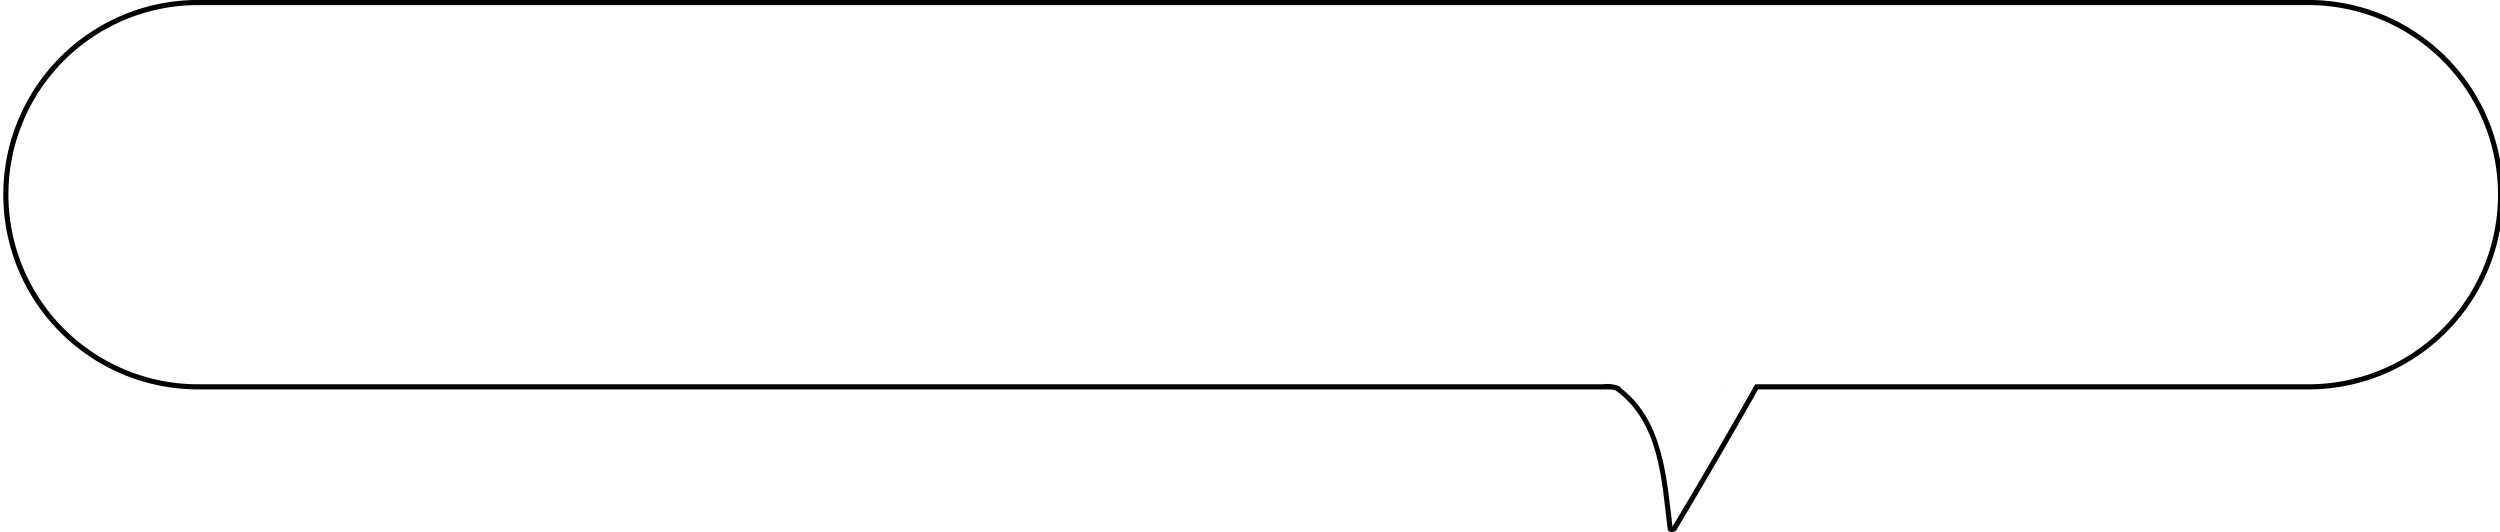 <svg xmlns="http://www.w3.org/2000/svg" viewBox="0 0 487.5 103.76"><defs><style>.\37 b77844e-7ccd-49d8-a7c3-c7dc80a2a175,.e08d7d8e-2d25-4103-b9e6-5c973c201151{fill:#fff;}.e08d7d8e-2d25-4103-b9e6-5c973c201151{stroke:#000;}.\35 2c30c7b-ce41-47b0-83de-ff87cfdc35d2,.e08d7d8e-2d25-4103-b9e6-5c973c201151{stroke-miterlimit:10;}.\35 2c30c7b-ce41-47b0-83de-ff87cfdc35d2{fill:none;stroke:#fff;}</style></defs><title>Asset 34</title><g id="d3bd5287-f5bb-458e-9244-a24dad524e30" data-name="Layer 2"><g id="3b471bcd-f0fe-40a9-92de-38201f354b19" data-name="Layer 1"><path class="e08d7d8e-2d25-4103-b9e6-5c973c201151" d="M449.53,75.43H38A37.47,37.47,0,0,1,38,.5H449.53a37.47,37.47,0,1,1,0,74.93Z"/><line class="52c30c7b-ce41-47b0-83de-ff87cfdc35d2" x1="342" y1="74.43" x2="326" y2="102.43"/><path class="52c30c7b-ce41-47b0-83de-ff87cfdc35d2" d="M326,102.43c0-14.37-5.81-28-13-28"/><line class="52c30c7b-ce41-47b0-83de-ff87cfdc35d2" x1="313" y1="74.43" x2="342" y2="74.43"/><path class="7b77844e-7ccd-49d8-a7c3-c7dc80a2a175" d="M326.72,81.37l-.26,3.69c-.11,1.55,2.06,1.95,2.8.76q2.94-4.76,6.12-9.35l-2.74-1.16a73.12,73.12,0,0,1-3.95,8.75c-.67,1.42,1.19,3.22,2.36,1.82l6.25-7.54-2.36-1.82a69.92,69.92,0,0,1-4.49,7.11c-1,1.37,1.29,3.15,2.36,1.82l3.42-4.25-2.36-1.82c-1.09,1.77-2.25,3.46-3.51,5.11-1,1.34,1.3,3.16,2.36,1.82l4.67-5.93c1.18-1.5-.91-3.63-2.12-2.12a10.82,10.82,0,0,1-1.6,1.78c-1.38,1.37.7,3.41,2.12,2.12L339.23,79l-2.12-2.12-1.67,2c-1,1.25.26,3.26,1.82,2.36l.58-.34-2.05-2.05L326,96.25c-.94,1.69,1.65,3.2,2.59,1.51l9.74-17.39a1.51,1.51,0,0,0-2.05-2.05l-.58.34L337.56,81l1.67-2a1.5,1.5,0,0,0-2.12-2.12L333.65,80l2.12,2.12a10.82,10.82,0,0,0,1.6-1.78l-2.12-2.12-4.67,5.93L332.93,86c1.26-1.65,2.42-3.34,3.51-5.11.87-1.41-1.27-3.17-2.36-1.82l-3.42,4.25L333,85.14A69.92,69.92,0,0,0,337.52,78c.79-1.43-1.23-3.18-2.36-1.82l-6.25,7.54,2.36,1.82a78.63,78.63,0,0,0,4.25-9.47c.54-1.7-1.82-2.49-2.74-1.16q-3.18,4.6-6.12,9.35l2.8.76.26-3.69c.14-1.93-2.86-1.92-3,0Z"/><path class="7b77844e-7ccd-49d8-a7c3-c7dc80a2a175" d="M329.49,84.87a15.63,15.63,0,0,1-1.39,3L330.84,89a17.63,17.63,0,0,1,1.75-4.66L330,82.82q-2,3.79-3.84,7.69c-.67,1.45,1.11,3.15,2.36,1.82l1.06-1.14-2.51-1.46-1.3,5.33h2.89a20,20,0,0,1,1.63-12.74l-2.8-.76A12.24,12.24,0,0,1,327,84.8a1.5,1.5,0,0,0,2.89.8c.76-2.59,1.59-5.77,3.4-7.83L331,75.95l-1.37,1.21,1.69.69q-.89.38-.06.2a2.68,2.68,0,0,1,1.72-.43,28.86,28.86,0,0,1,5.11.38c1.92.16,1.91-2.84,0-3s-13.39-1.16-9.36,4.37a1.57,1.57,0,0,0,1.69.69,5.49,5.49,0,0,0,3.16-2.59c1-1.4-1.23-3.1-2.36-1.82C329,78.12,327.94,81.7,327,84.8l2.89.8a20.7,20.7,0,0,0,.58-4c.05-1.44-2.15-2.11-2.8-.76a23.45,23.45,0,0,0-1.93,15.06,1.51,1.51,0,0,0,2.89,0l1.3-5.33a1.51,1.51,0,0,0-2.51-1.46l-1.06,1.14L328.75,92q1.8-3.91,3.84-7.69c.92-1.7-1.66-3.21-2.59-1.51a20.16,20.16,0,0,0-2,5.38c-.37,1.61,1.89,2.7,2.74,1.16a28.51,28.51,0,0,0,1.69-3.69c.69-1.81-2.21-2.59-2.89-.8Z"/><path class="7b77844e-7ccd-49d8-a7c3-c7dc80a2a175" d="M329.71,77.59c-.94.25-1.48,1.27-2.28,1.46l1.46.39a3.59,3.59,0,0,1-.61-1.19,1.51,1.51,0,0,0-2.59,0l-.37.87,1.3.74-.09-.77-1.9,1.45-.11.35.74-1.3.91.16-1.9,1.45.15,0-1-1.85,0,.12,1.85-1c-2.09-.55-3.79.5-3.31,2.8.36,1.7,1.45,3.31,2,5a35.48,35.48,0,0,0,1.56,5,1.51,1.51,0,0,0,2.74-.36q.77-4.6,1.47-9.21a1.51,1.51,0,0,0-2.51-1.46c-.9.88-1.77,1.13-2,2.49-.14,1,.64,2.27,1.85,1.85,2.51-.87,3-4.82,3.25-7.09.1-.85-.77-1.44-1.5-1.5-3-.22-7.26-.9-7.83,2.76l2.2-.9a9.5,9.5,0,0,0,1.29-.07c.92-.09,1.87,0,2.8,0a41.32,41.32,0,0,0,4.32-.37c1.89-.23,1.92-3.23,0-3s-3.94.29-6,.34c-1.56,0-3.53.06-4.88,1-2.31,1.58-.87,3.48.92,4.68a1.51,1.51,0,0,0,2.2-.9c.2-1.27,3.81-.65,4.94-.56l-1.5-1.5a13,13,0,0,1-.59,2.69c-.19.56-1.08,1.72-.46,1.51l1.85,1.85c0-.23,1-1,1.19-1.17l-2.51-1.46q-.7,4.61-1.47,9.21l2.74-.36c-.81-1.59-1-3.52-1.6-5.19-.39-1-1.87-3.13-1.6-4.14l-1,1,.6,0a1.51,1.51,0,0,0,1.85-1l0-.12a1.54,1.54,0,0,0-1-1.85l-.15,0a1.52,1.52,0,0,0-1.9,1.45c-.21,1.87,1.91,3.79,3.61,2.43s.54-4.12-1.35-4.54a1.52,1.52,0,0,0-1.9,1.45c-.06,3.79,3.28,3.64,4.76.67h-2.59c.42,1,.74,2,1.94,2.21,1.62.28,1.65-1.16,2.88-1.48a1.5,1.5,0,0,0-.8-2.89Z"/><path class="7b77844e-7ccd-49d8-a7c3-c7dc80a2a175" d="M321.89,80.93a.5.5,0,0,0,0-1,.5.5,0,0,0,0,1Z"/><path class="7b77844e-7ccd-49d8-a7c3-c7dc80a2a175" d="M321.89,81.4a.5.5,0,0,0,0-1,.5.5,0,0,0,0,1Z"/><path class="7b77844e-7ccd-49d8-a7c3-c7dc80a2a175" d="M321.47,80.72a.5.5,0,0,0,0-1,.5.5,0,0,0,0,1Z"/><path class="7b77844e-7ccd-49d8-a7c3-c7dc80a2a175" d="M319.49,75.83a2,2,0,0,0,1.55.1,13,13,0,0,0,1.75-.11c.51-.17.46-1-.13-1a22.17,22.17,0,0,1-5.7-.33.5.5,0,0,0-.39.91c.9.58,2.12,1.12,2.67,2.08a.5.5,0,0,0,.86,0,8.77,8.77,0,0,1,.57-1.06.5.5,0,0,0-.3-.73c-.26-.06-.7-.12-.95-.2l.37.48V75.9l-.25.43.07,0a.51.51,0,0,0-.12-.91l-.5-.09c-.63-.12-.9.84-.27,1l.5.09-.12-.91-.07,0a.49.49,0,0,0-.25.43V76a.52.52,0,0,0,.37.48c.31.1.62.12.95.2l-.3-.73a8.77,8.77,0,0,0-.57,1.06h.86c-.65-1.14-2-1.75-3-2.44l-.39.91a22.92,22.92,0,0,0,6,.37l-.13-1c-.31.11-.78-.08-1.11,0s-.94.39-1.41.15-1.08.57-.5.86Z"/><path class="7b77844e-7ccd-49d8-a7c3-c7dc80a2a175" d="M339.18,76.78l-.13.15.75.43c0-.42.73-.76,1-1.07a3,3,0,0,0,.5-1,.51.51,0,0,0-.35-.62,6,6,0,0,0-1.66-.1h-1.86c-.47,0-.71.71-.25.93.79.38,2.05,1.1,2.89.52.53-.36,0-1.23-.5-.86s-1.49-.33-1.88-.52l-.25.93H339a6.18,6.18,0,0,1,1.64.06l-.35-.62c-.3,1-1.42,1.28-1.52,2.35a.5.5,0,0,0,.75.43,1.16,1.16,0,0,0,.62-1,.5.5,0,0,0-1,0Z"/><path class="7b77844e-7ccd-49d8-a7c3-c7dc80a2a175" d="M326.22,91c0-.05-.25-.43-.19-.22l-.05.39,0-.06c.31-.56-.55-1.07-.86-.5a.6.6,0,0,0-.06.53c.05.15.23.3.27.37.27.58,1.13.08.86-.5Z"/><path class="7b77844e-7ccd-49d8-a7c3-c7dc80a2a175" d="M326.71,97a1.3,1.3,0,0,1-.21.82c-.1.22-.12.47-.22.67l.91.12a9.75,9.75,0,0,1-.21-1l-.62.62a1.81,1.81,0,0,1,.81.44l-.15-.35c0,.28-.39.64-.51.9s-.1.63-.27.85l.91.12a2,2,0,0,1-.11-1c.1-.63-.87-.9-1-.27a3.1,3.1,0,0,0,.11,1.51.51.51,0,0,0,.91.12c.22-.29.17-.62.31-.94s.54-.64.61-1.05c.13-.77-.82-1.13-1.4-1.31a.51.51,0,0,0-.62.62,9.75,9.75,0,0,0,.21,1,.51.51,0,0,0,.91.12c.17-.33.25-.67.41-1a1.75,1.75,0,0,0,.16-1c-.08-.63-1.08-.64-1,0Z"/><path class="7b77844e-7ccd-49d8-a7c3-c7dc80a2a175" d="M325.56,102.16l0,.15a.5.5,0,0,0,1,.27l0-.15a.5.5,0,0,0-1-.27Z"/><path d="M341.89,75.6Q334.12,89.36,326,102.92a.5.5,0,0,0,.86.5q8.1-13.56,15.87-27.32a.5.5,0,0,0-.86-.5Z"/><path d="M315.14,76.2c8.5,6.19,8.88,17.49,10.06,27,.08.63,1.08.64,1,0-1.24-9.92-1.71-21.4-10.56-27.85-.52-.38-1,.49-.5.86Z"/><path d="M326.08,102.67l-.33.17c-.58.29-.07,1.15.5.86l.33-.17c.58-.29.07-1.15-.5-.86Z"/><path d="M315.74,75.32a6.32,6.32,0,0,0-2.71-.44.5.5,0,0,0,0,1,5.22,5.22,0,0,1,2.2.3c.58.26,1.09-.6.5-.86Z"/></g></g></svg>